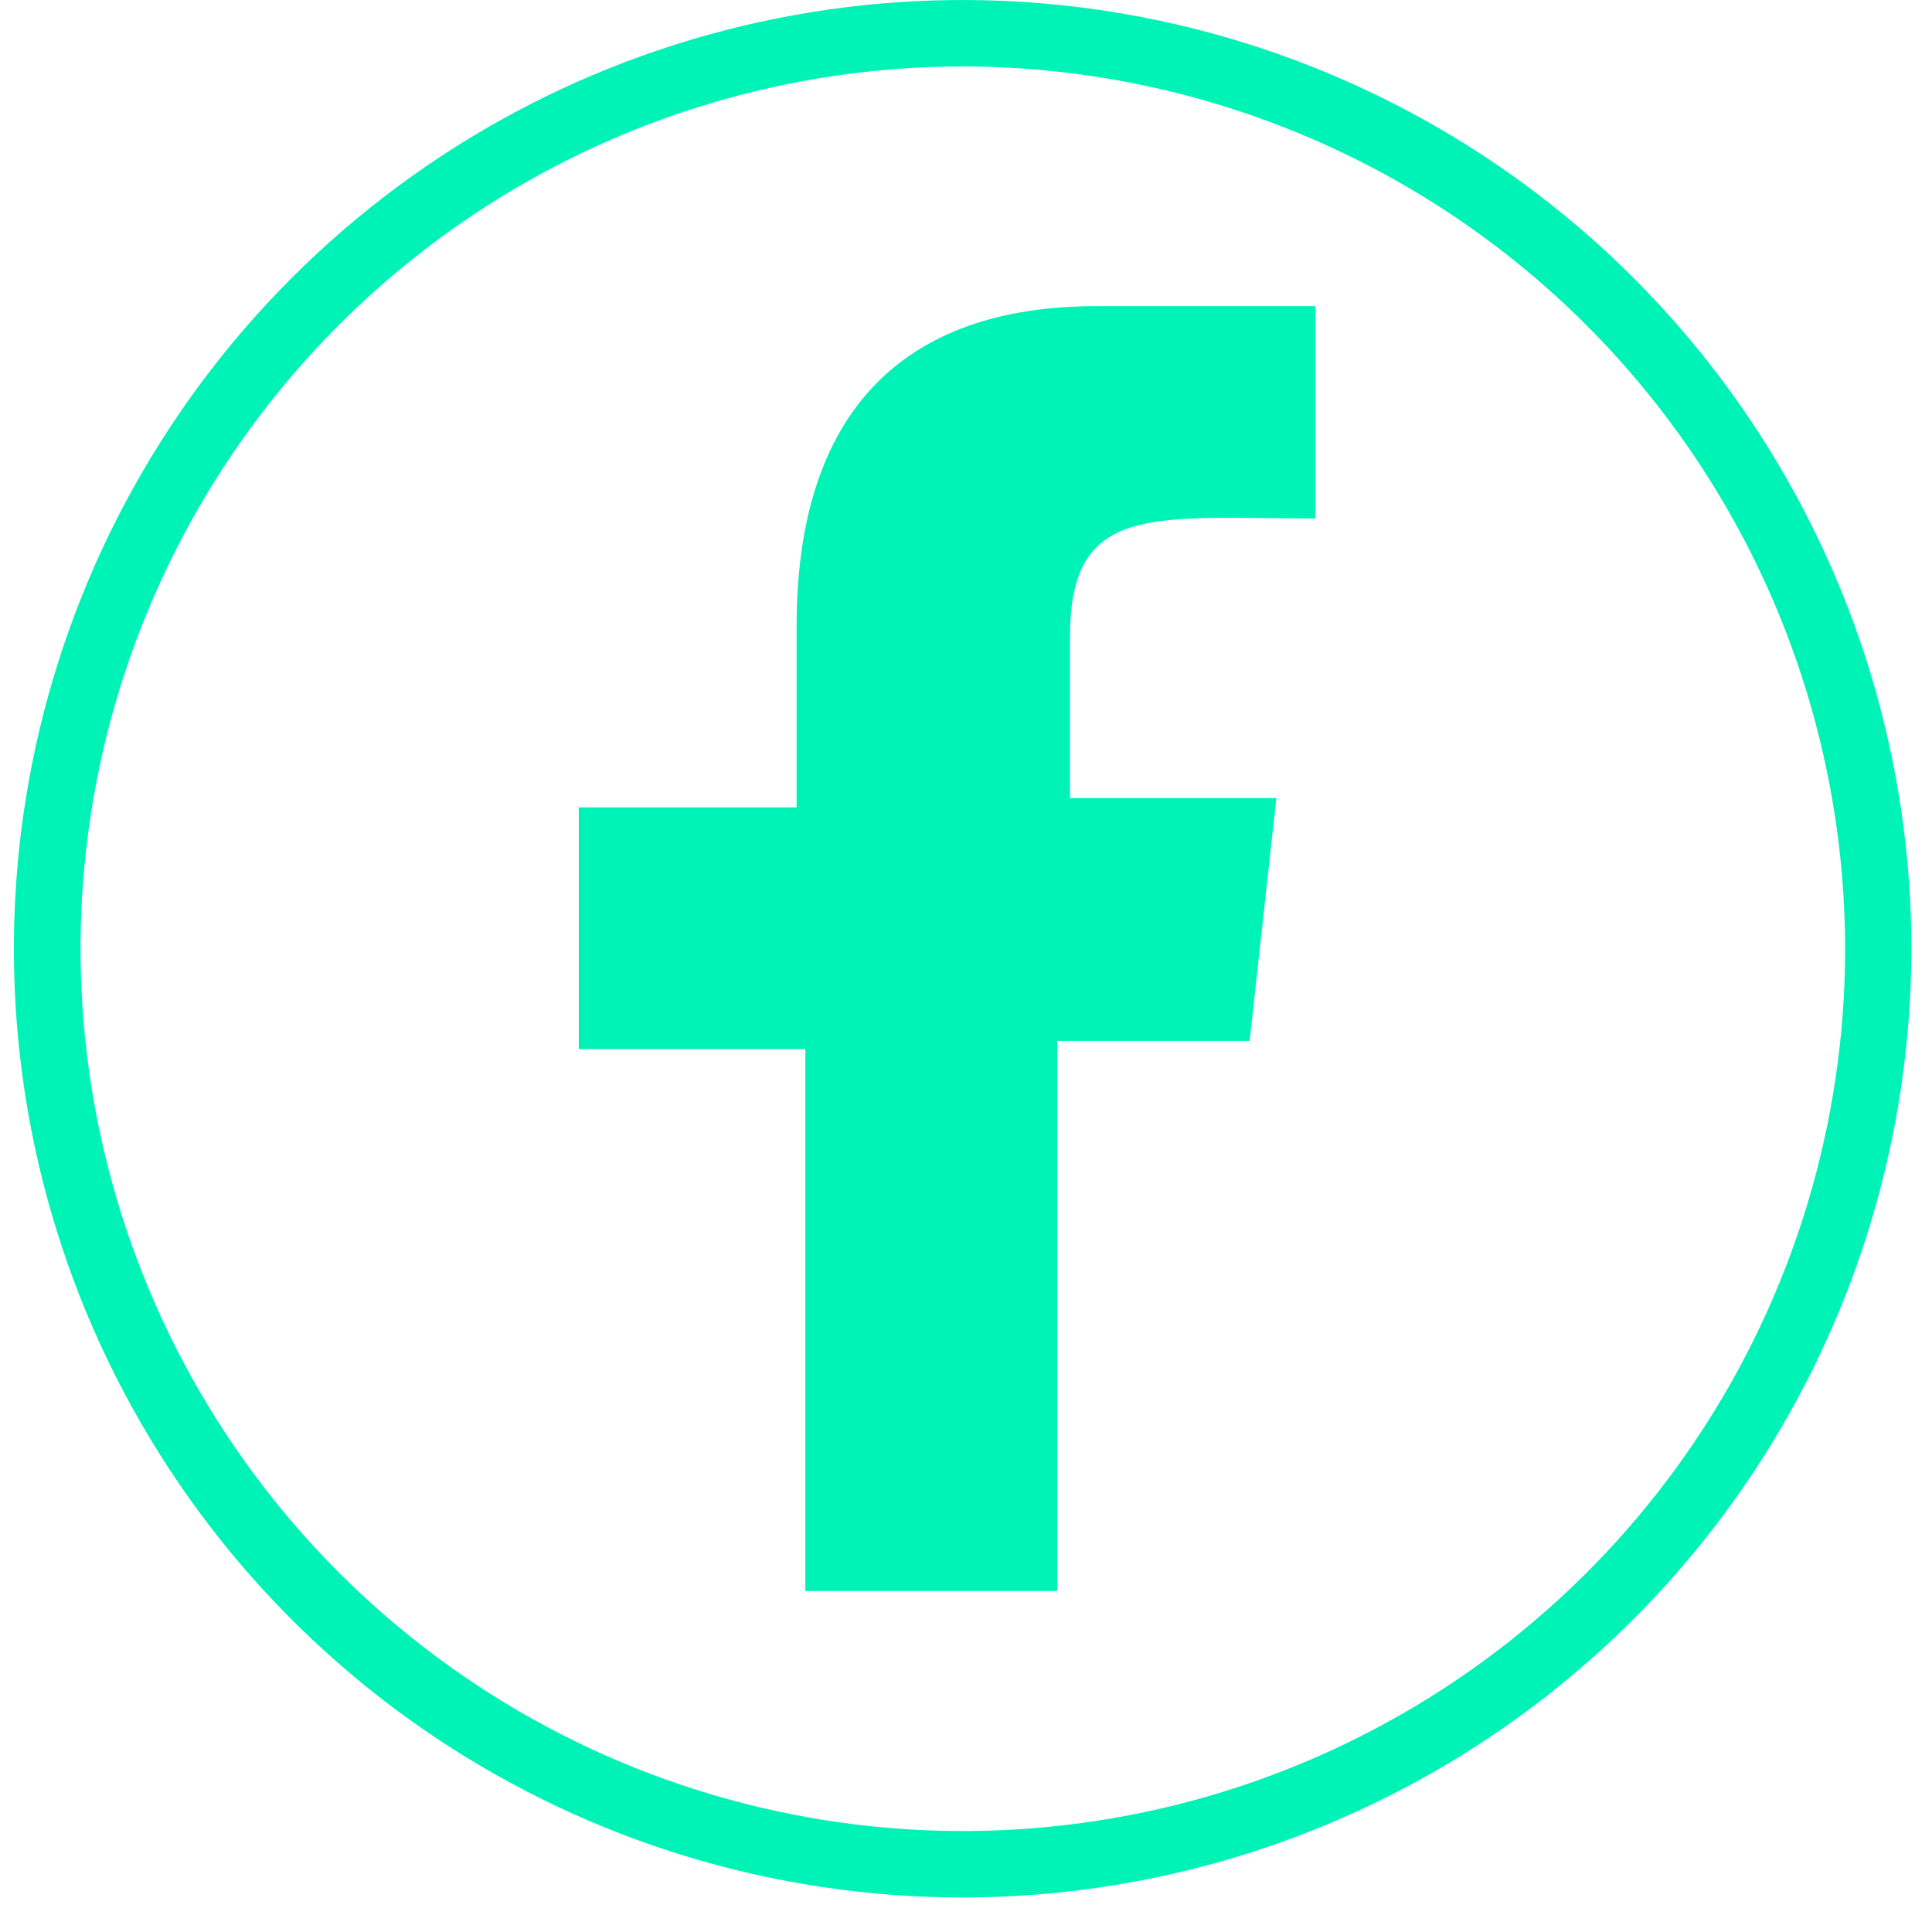 <svg width="31" height="31" viewBox="0 0 31 31" fill="none" xmlns="http://www.w3.org/2000/svg">
<path d="M15.446 30.446C12.435 30.446 9.492 29.553 6.988 27.881C4.485 26.208 2.534 23.831 1.381 21.049C0.229 18.267 -0.072 15.206 0.515 12.253C1.103 9.3 2.552 6.588 4.681 4.459C6.81 2.33 9.523 0.88 12.476 0.293C15.429 -0.295 18.49 0.007 21.271 1.159C24.053 2.311 26.431 4.262 28.103 6.766C29.776 9.269 30.669 12.212 30.669 15.223C30.665 19.259 29.06 23.13 26.206 25.984C23.352 28.838 19.482 30.443 15.446 30.446ZM15.446 1.066C12.646 1.067 9.909 1.898 7.582 3.454C5.254 5.01 3.44 7.221 2.369 9.808C1.298 12.395 1.018 15.241 1.565 17.987C2.111 20.733 3.46 23.255 5.44 25.235C7.42 27.214 9.943 28.562 12.689 29.108C15.435 29.654 18.281 29.374 20.868 28.302C23.454 27.231 25.665 25.416 27.221 23.088C28.776 20.76 29.606 18.023 29.606 15.223C29.602 11.469 28.108 7.871 25.453 5.216C22.799 2.562 19.2 1.07 15.446 1.066Z" fill="#00F3B6"/>
<path d="M21.107 8.319V4.912H17.595C14.485 4.912 12.782 6.615 12.782 10.049V12.955H9.287V16.834H12.922V25.528H16.965V16.702H20.051L20.48 12.805H17.169V10.206C17.169 8.056 18.512 8.319 21.107 8.319Z" fill="#00F3B6"/>
</svg>
